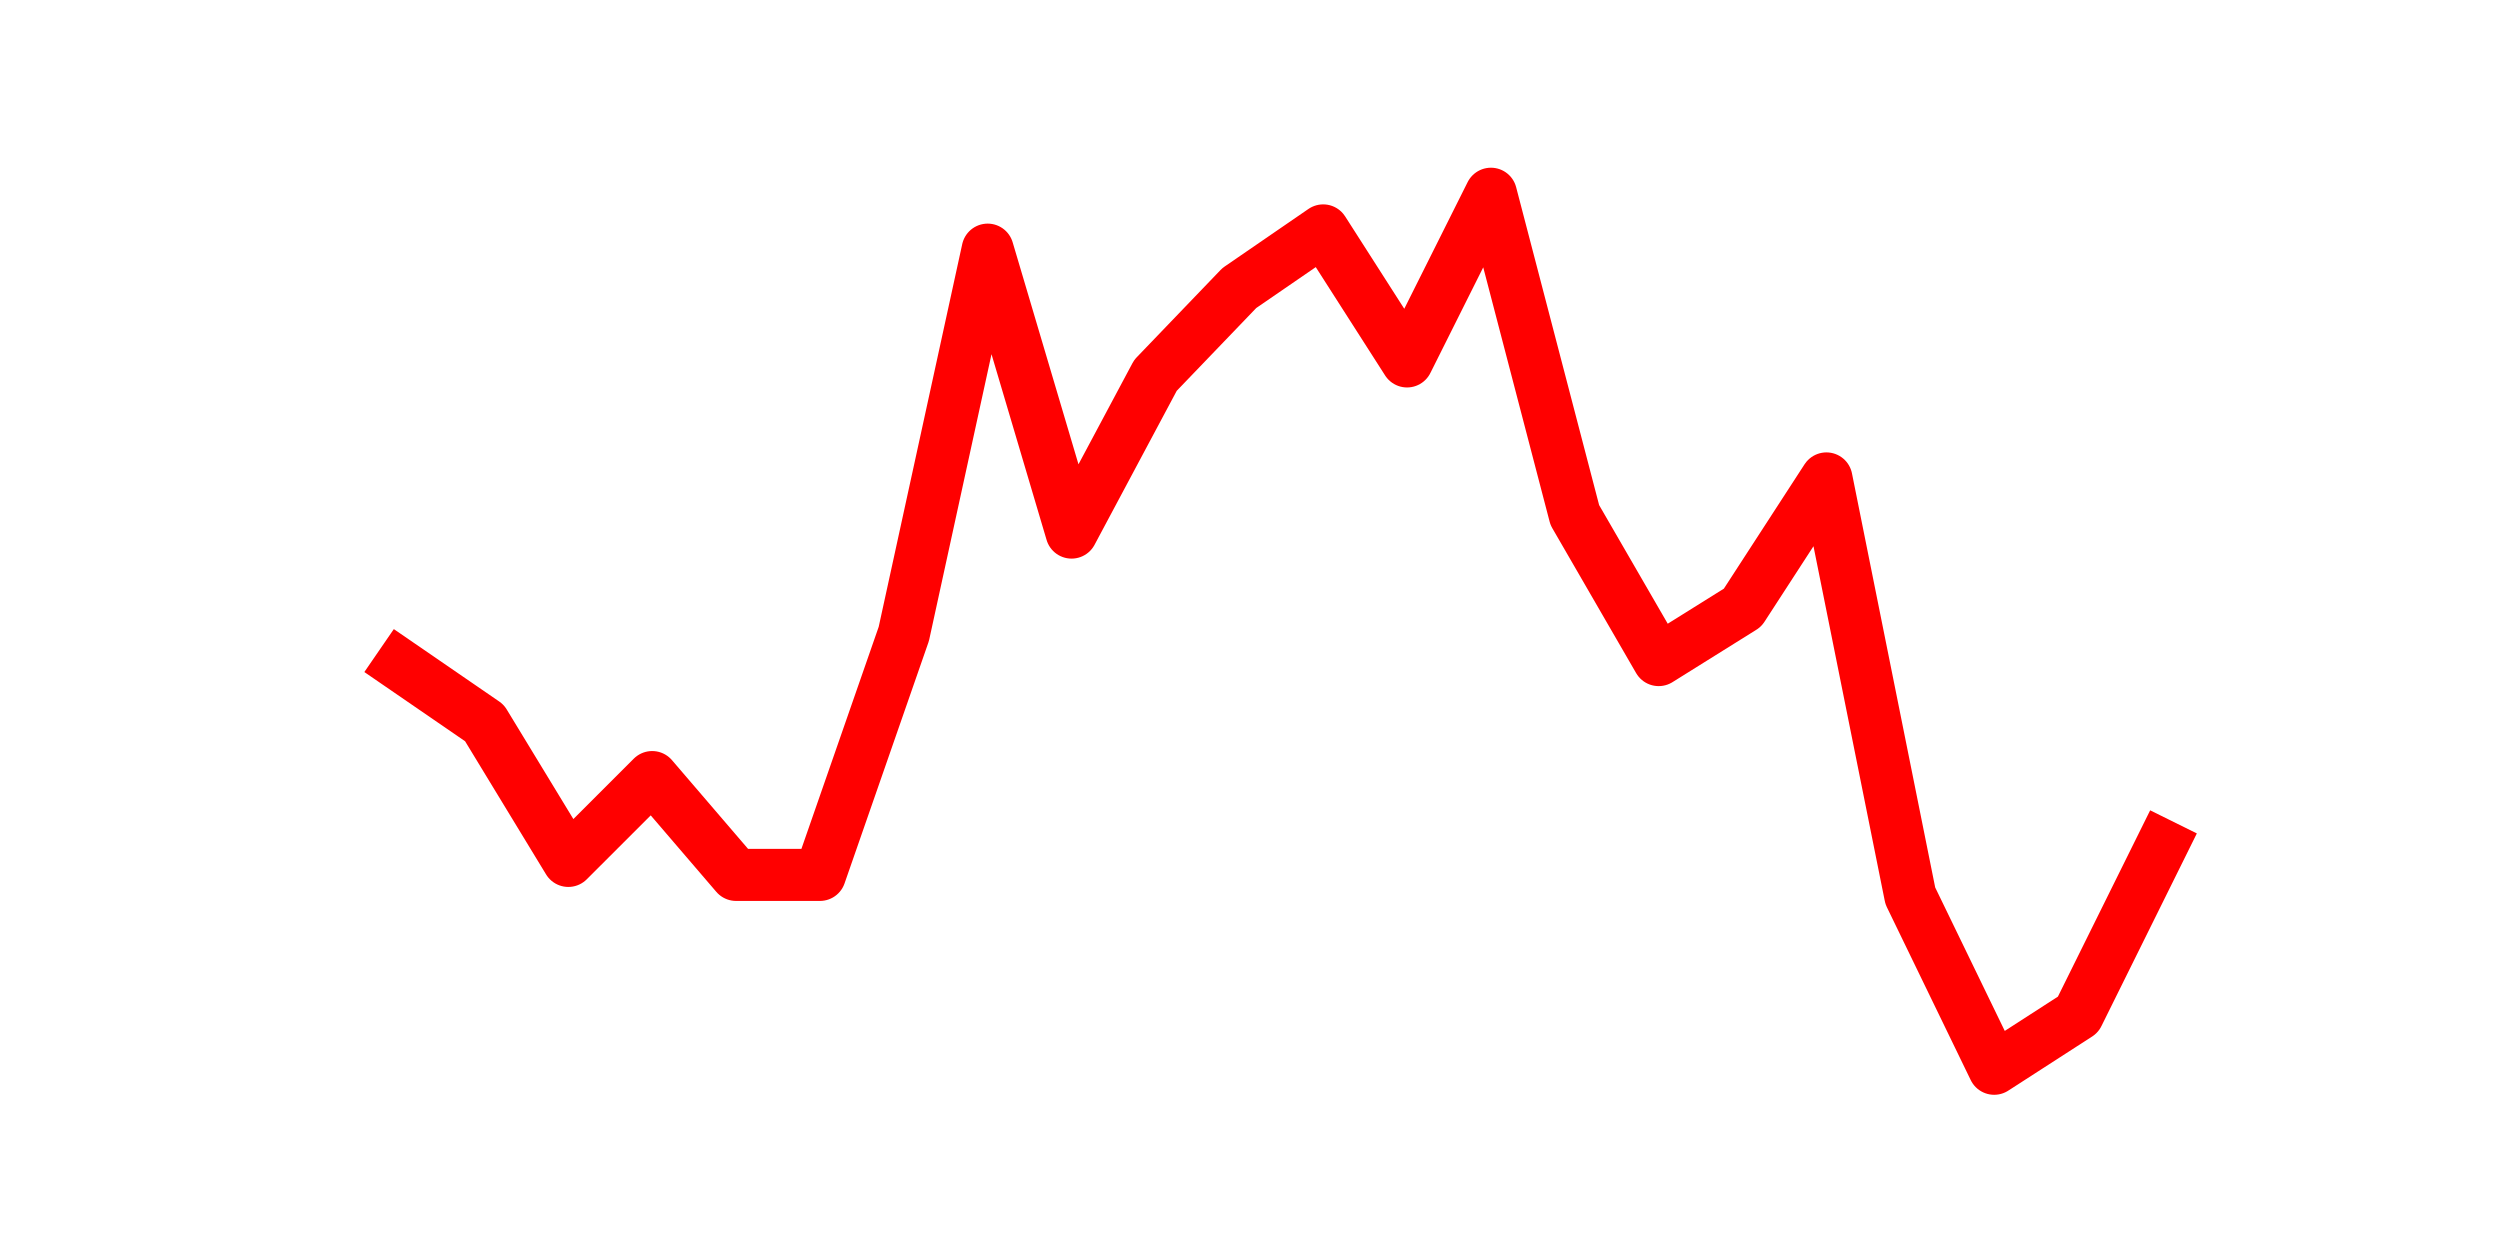 <?xml version="1.0" encoding="utf-8" standalone="no"?>
<!DOCTYPE svg PUBLIC "-//W3C//DTD SVG 1.1//EN"
  "http://www.w3.org/Graphics/SVG/1.1/DTD/svg11.dtd">
<svg height="36pt" version="1.1" viewBox="0 0 72 36" width="72pt" xmlns="http://www.w3.org/2000/svg" xmlns:xlink="http://www.w3.org/1999/xlink">
 <defs>
  <style type="text/css">*{stroke-linecap:butt;stroke-linejoin:round;}</style>
 </defs>
 <g id="figure_1">
  <g id="patch_1">
   <path d="M 0 36 
L 72 36 
L 72 0 
L 0 0 
z
" style="fill:none;"/>
  </g>
  <g id="axes_1">
   <g id="line2d_1">
    <path clip-path="url(#pb9b5a20a2a)" d="M 11.536 19.161 
L 13.952 20.821 
L 16.368 24.794 
L 18.783 22.38 
L 21.199 25.197 
L 23.614 25.197 
L 26.03 18.255 
L 28.445 7.19 
L 30.861 15.338 
L 33.277 10.811 
L 35.692 8.296 
L 38.108 6.636 
L 40.523 10.409 
L 42.939 5.58 
L 45.355 14.835 
L 47.77 19.01 
L 50.186 17.501 
L 52.601 13.779 
L 55.017 25.8 
L 57.432 30.78 
L 59.848 29.221 
L 62.264 24.342 
" style="fill:none;stroke:#ff0000;stroke-linecap:square;stroke-width:1.5;"/>
   </g>
  </g>
 </g>
 <defs>
  <clipPath id="pb9b5a20a2a">
   <rect height="27.72" width="55.8" x="9" y="4.32"/>
  </clipPath>
 </defs>
</svg>
